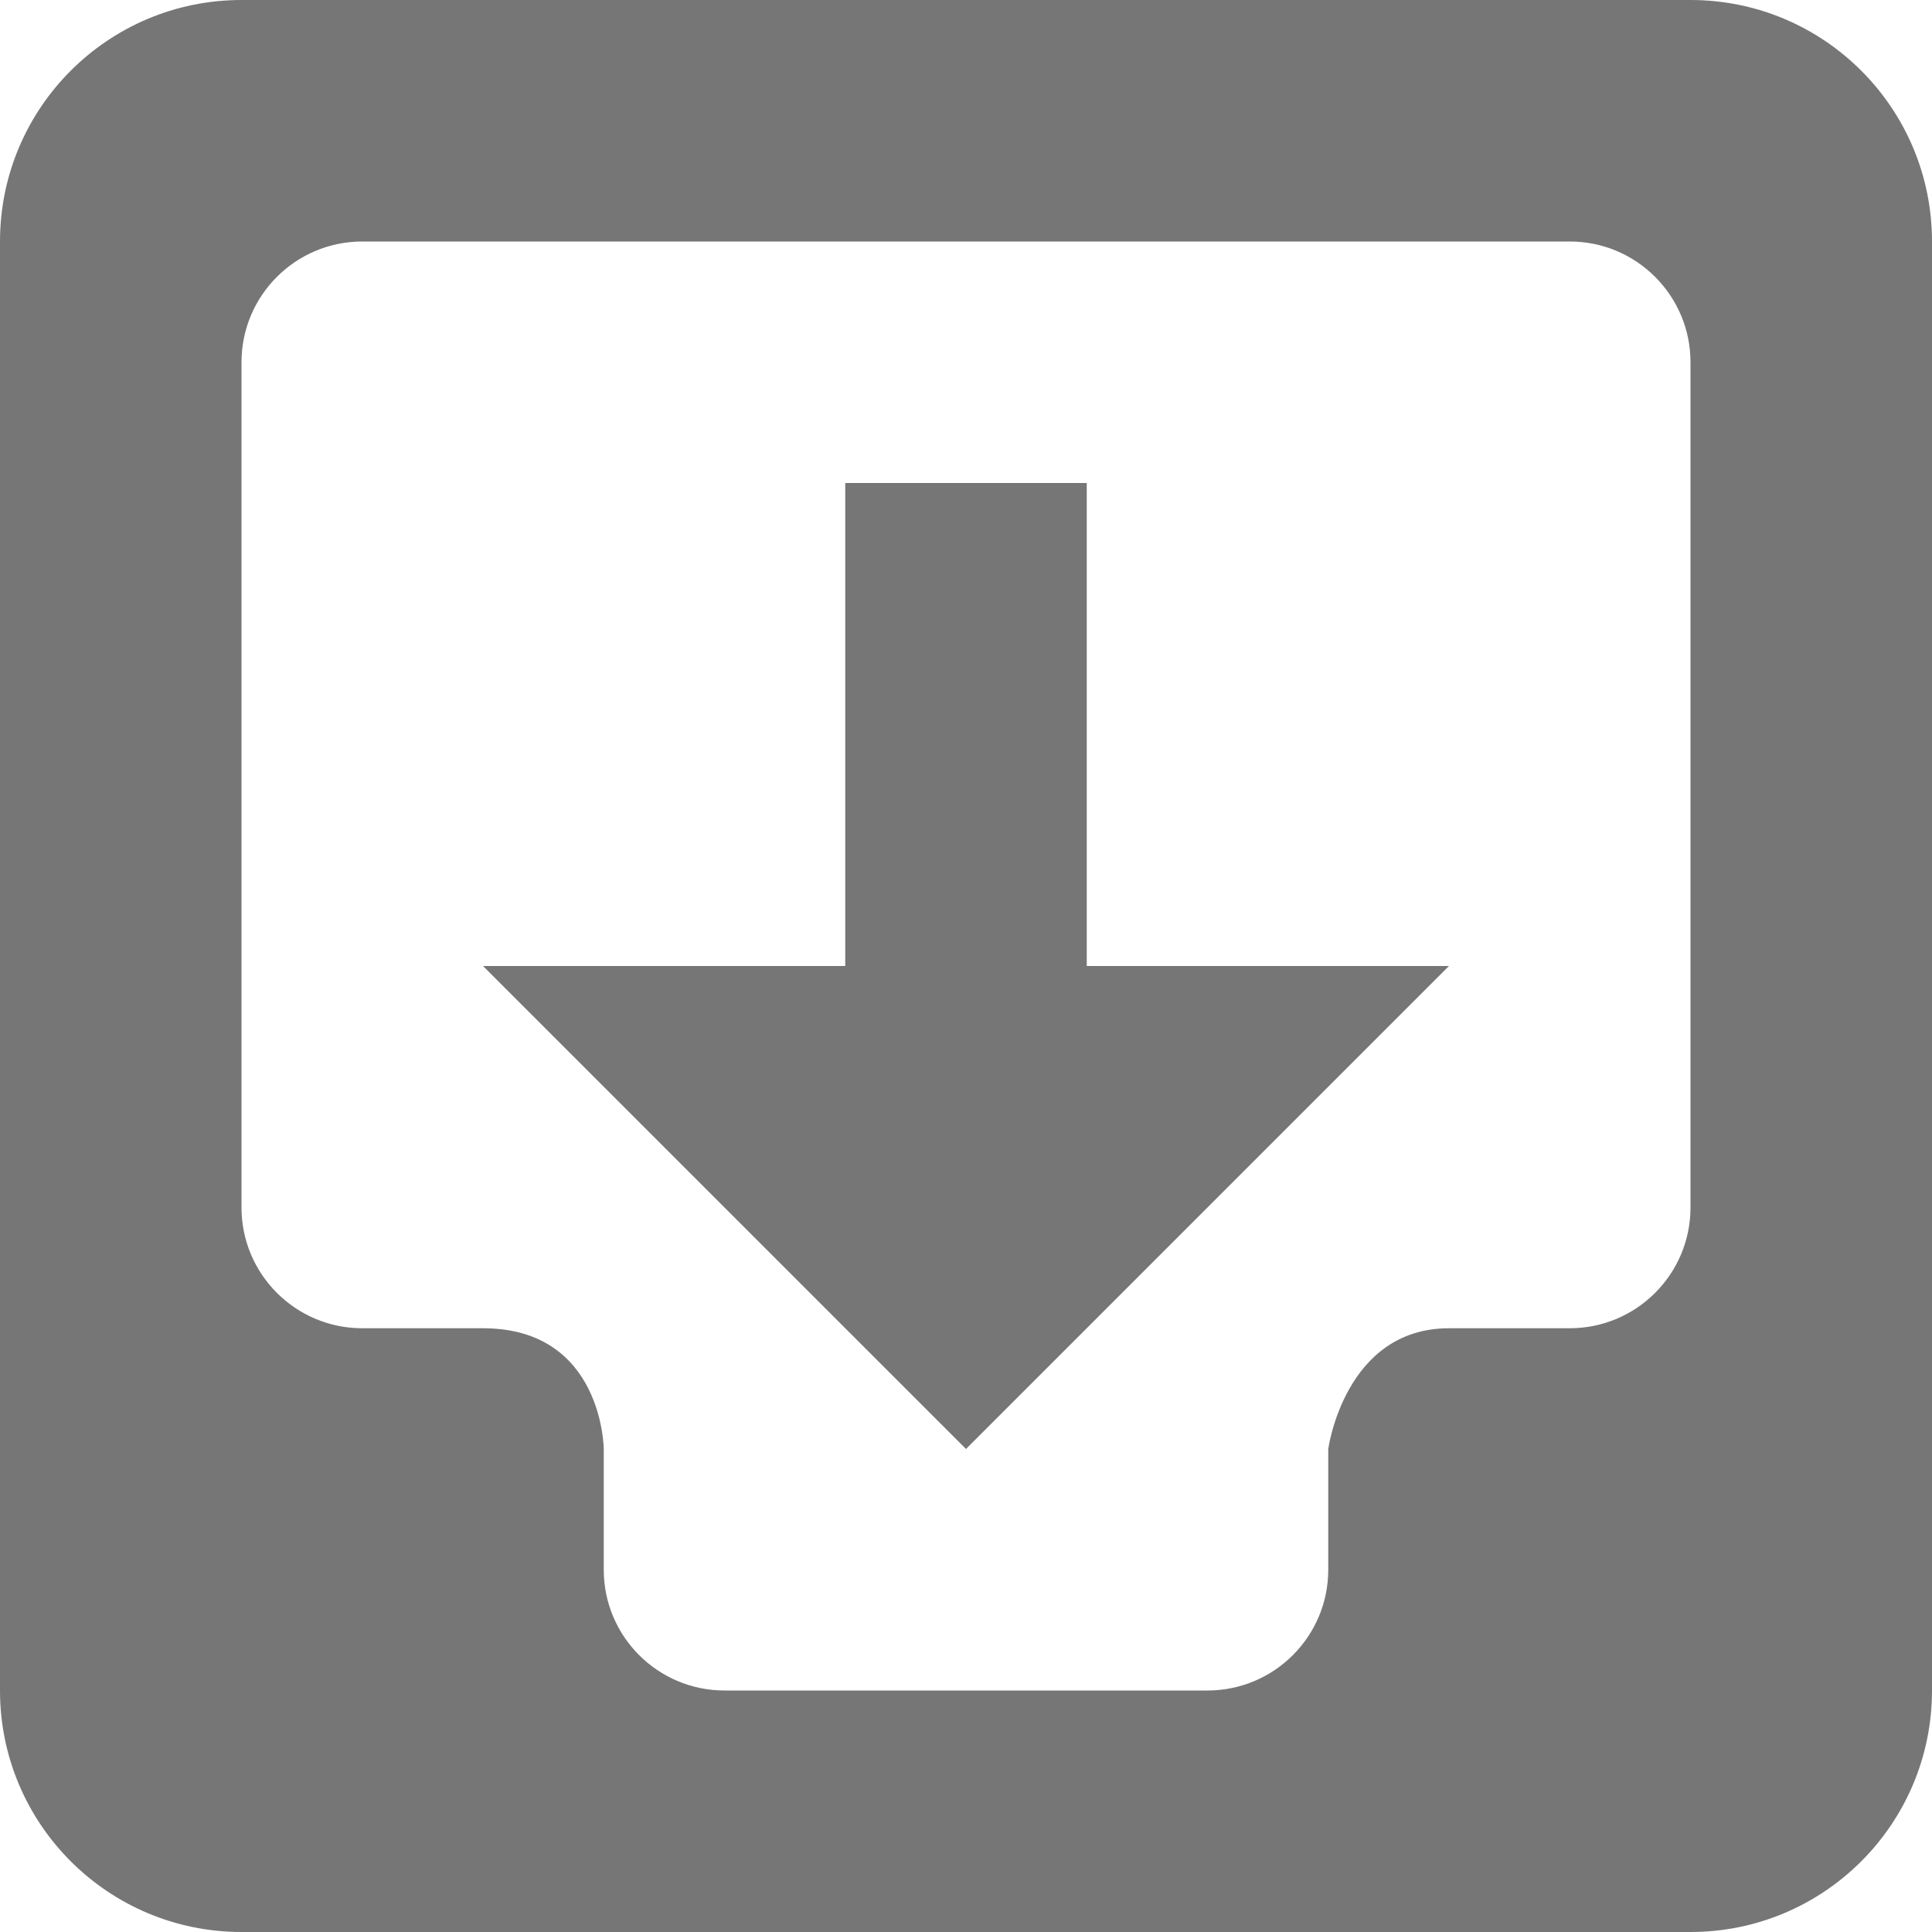 <svg class="icon" fill="#767676" style="width: 1em; height: 1em;vertical-align: middle;overflow: hidden;" viewBox="0 0 1024 1024" version="1.1" xmlns="http://www.w3.org/2000/svg"><path d="M576 256 448 256l0 256L256 512l256 256 256-256L576 512 576 256zM896 0 128 0C57.28 0 0 57.28 0 128l0 768c0 70.72 57.28 128 128 128l768 0c70.72 0 128-57.28 128-128L1024 128C1024 57.28 966.72 0 896 0zM896 640c0 35.328-28.672 64-64 64l-64 0c-55.36 0-64 64-64 64l0 64c0 35.328-28.672 64-64 64L384 896c-35.328 0-64-28.672-64-64l0-64c0 0-0.384-64-64-64L192 704c-35.328 0-64-28.672-64-64L128 192c0-35.328 28.672-64 64-64l640 0c35.328 0 64 28.672 64 64L896 640z" /></svg>